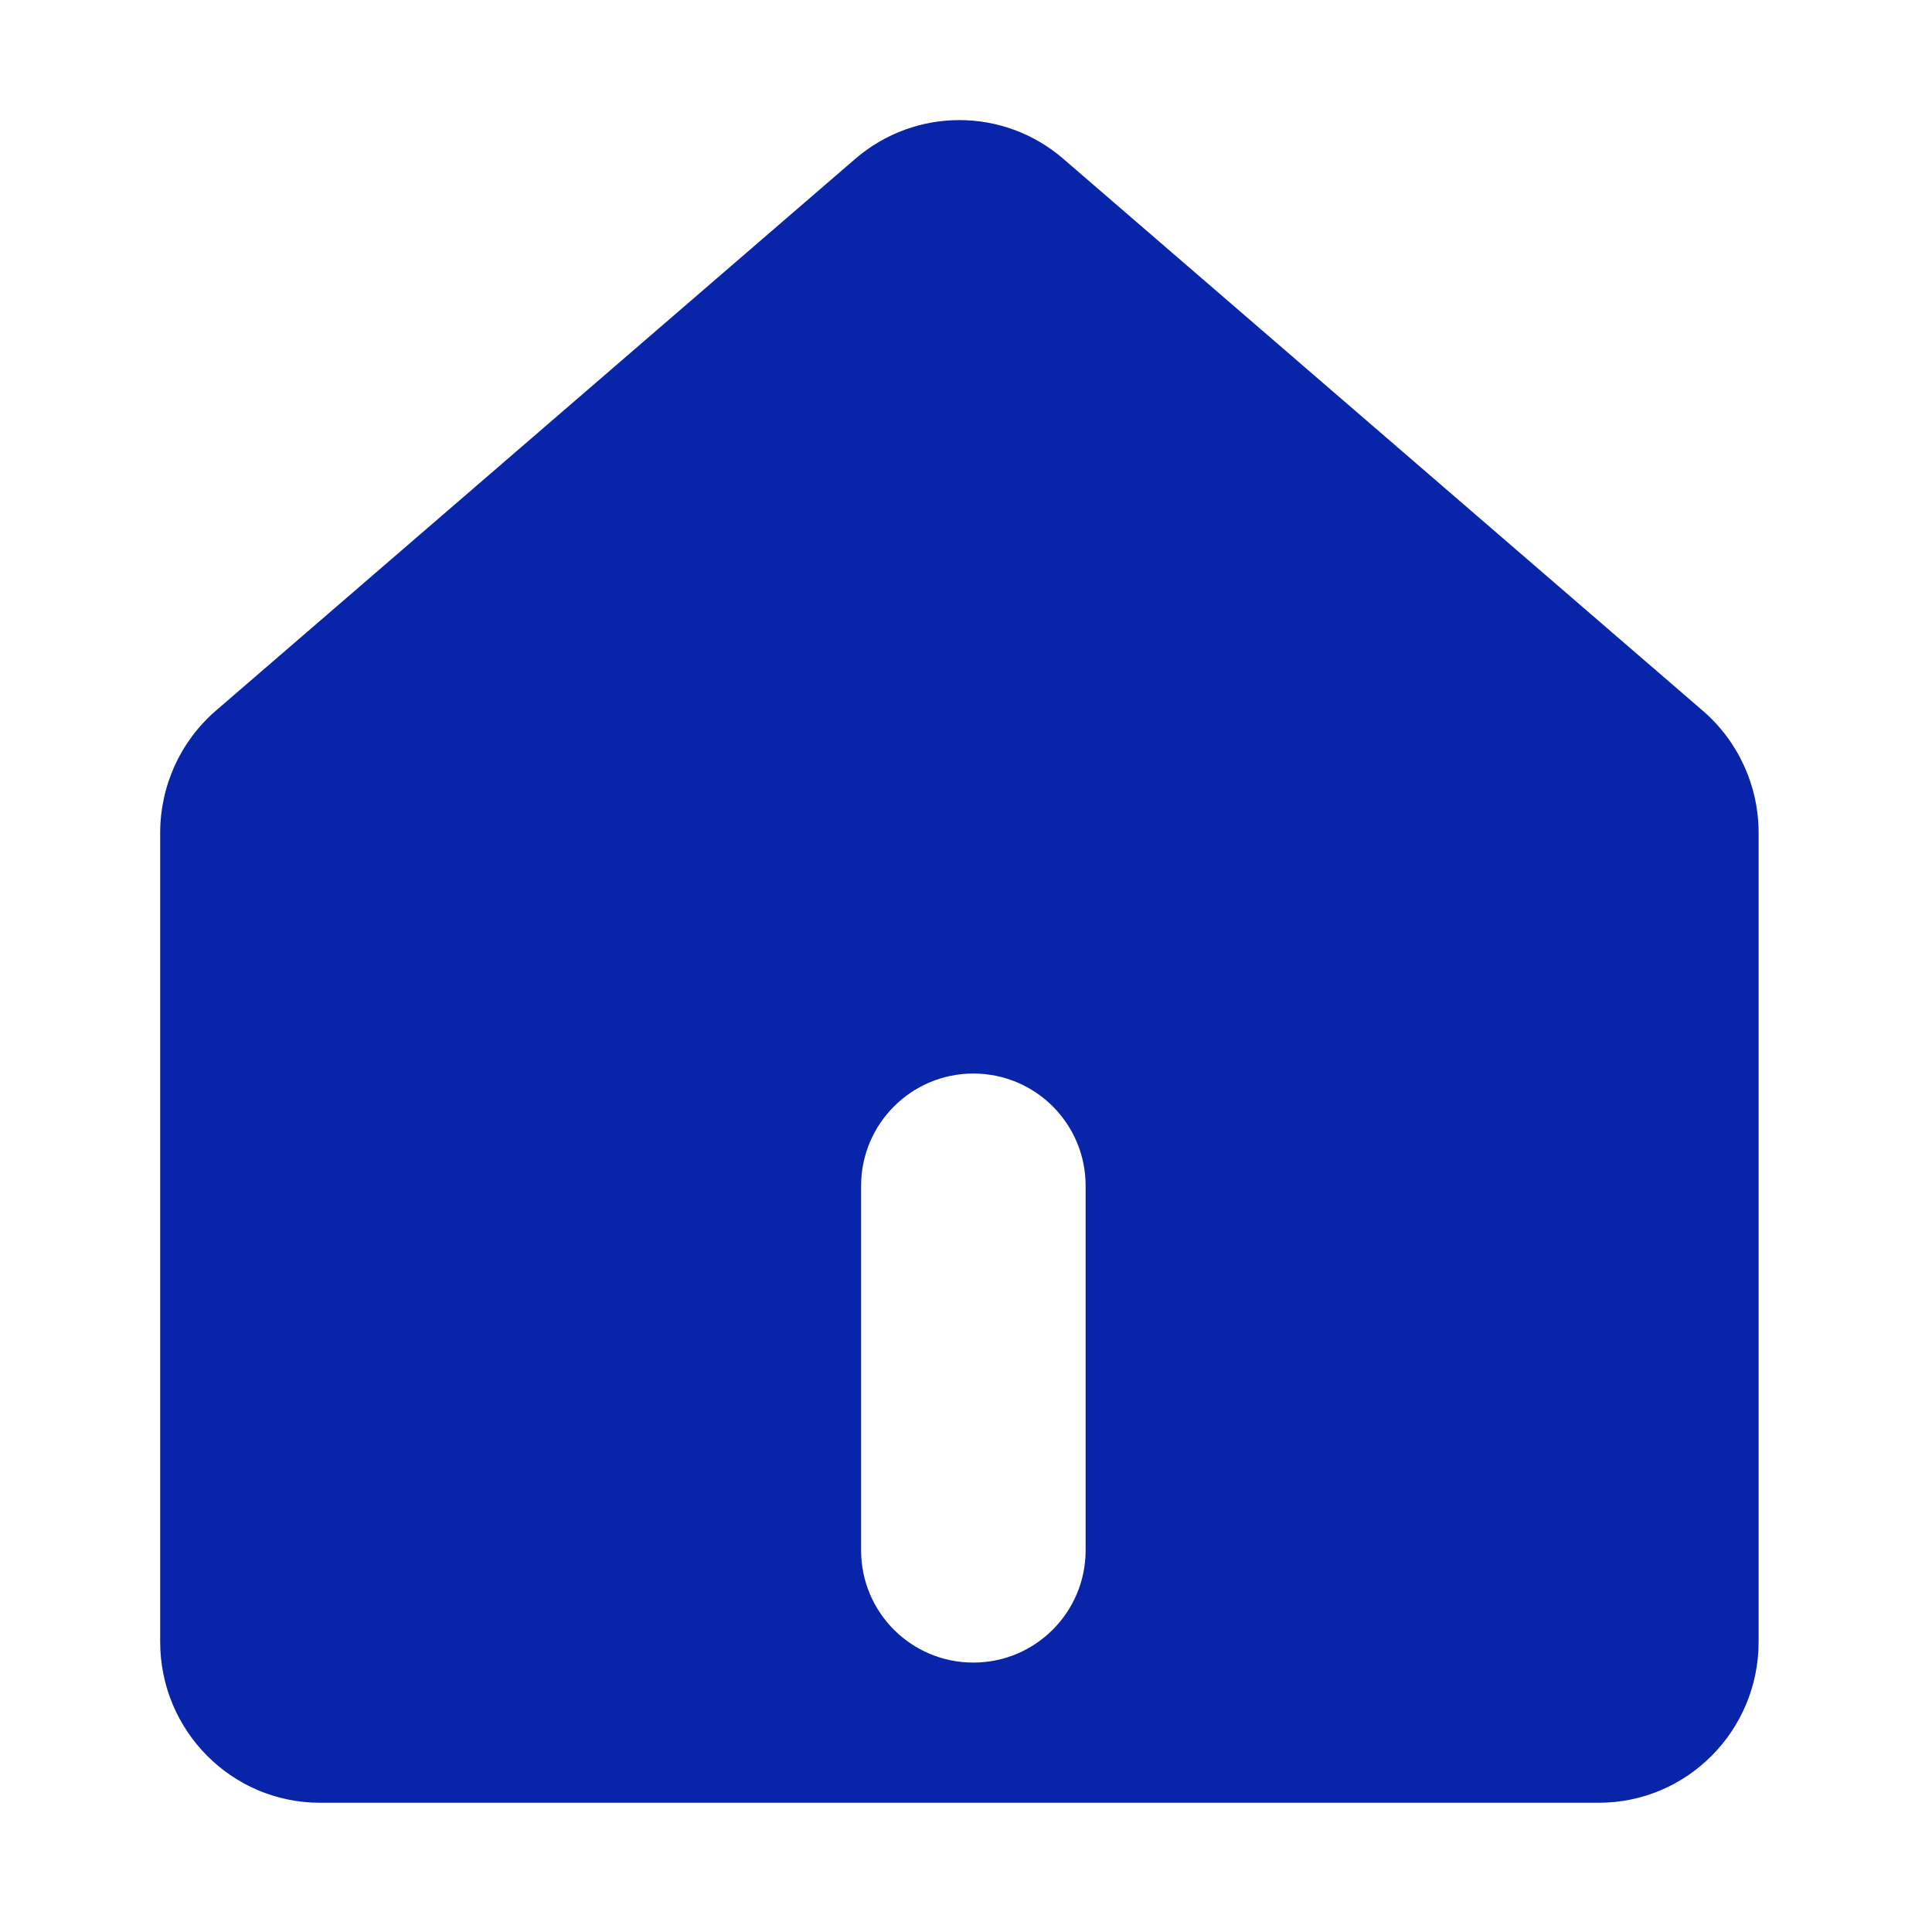 <svg class="icon" style="width: 1em;height: 1em;vertical-align: middle;fill: currentColor;overflow: hidden;" viewBox="0 0 1024 1024" version="1.1" xmlns="http://www.w3.org/2000/svg"><path d="M902.5 376.7L563.6 84.2c-31.7-27.4-78.5-27.4-110.3 0L114.5 376.6c-18.8 16.2-29.6 39.9-29.6 64.8v428.8c0 47.1 37.9 85.3 84.7 85.3h677.8c46.8 0 84.7-38.2 84.7-85.3V441.4c0-24.9-10.8-48.5-29.6-64.7z m-327.1 445c0 32.8-26.6 59.5-59.5 59.5s-59.5-26.6-59.5-59.5V628.5c0-32.8 26.6-59.5 59.5-59.5s59.5 26.6 59.5 59.5v193.2z" fill="#0824A8" ></path></svg>
